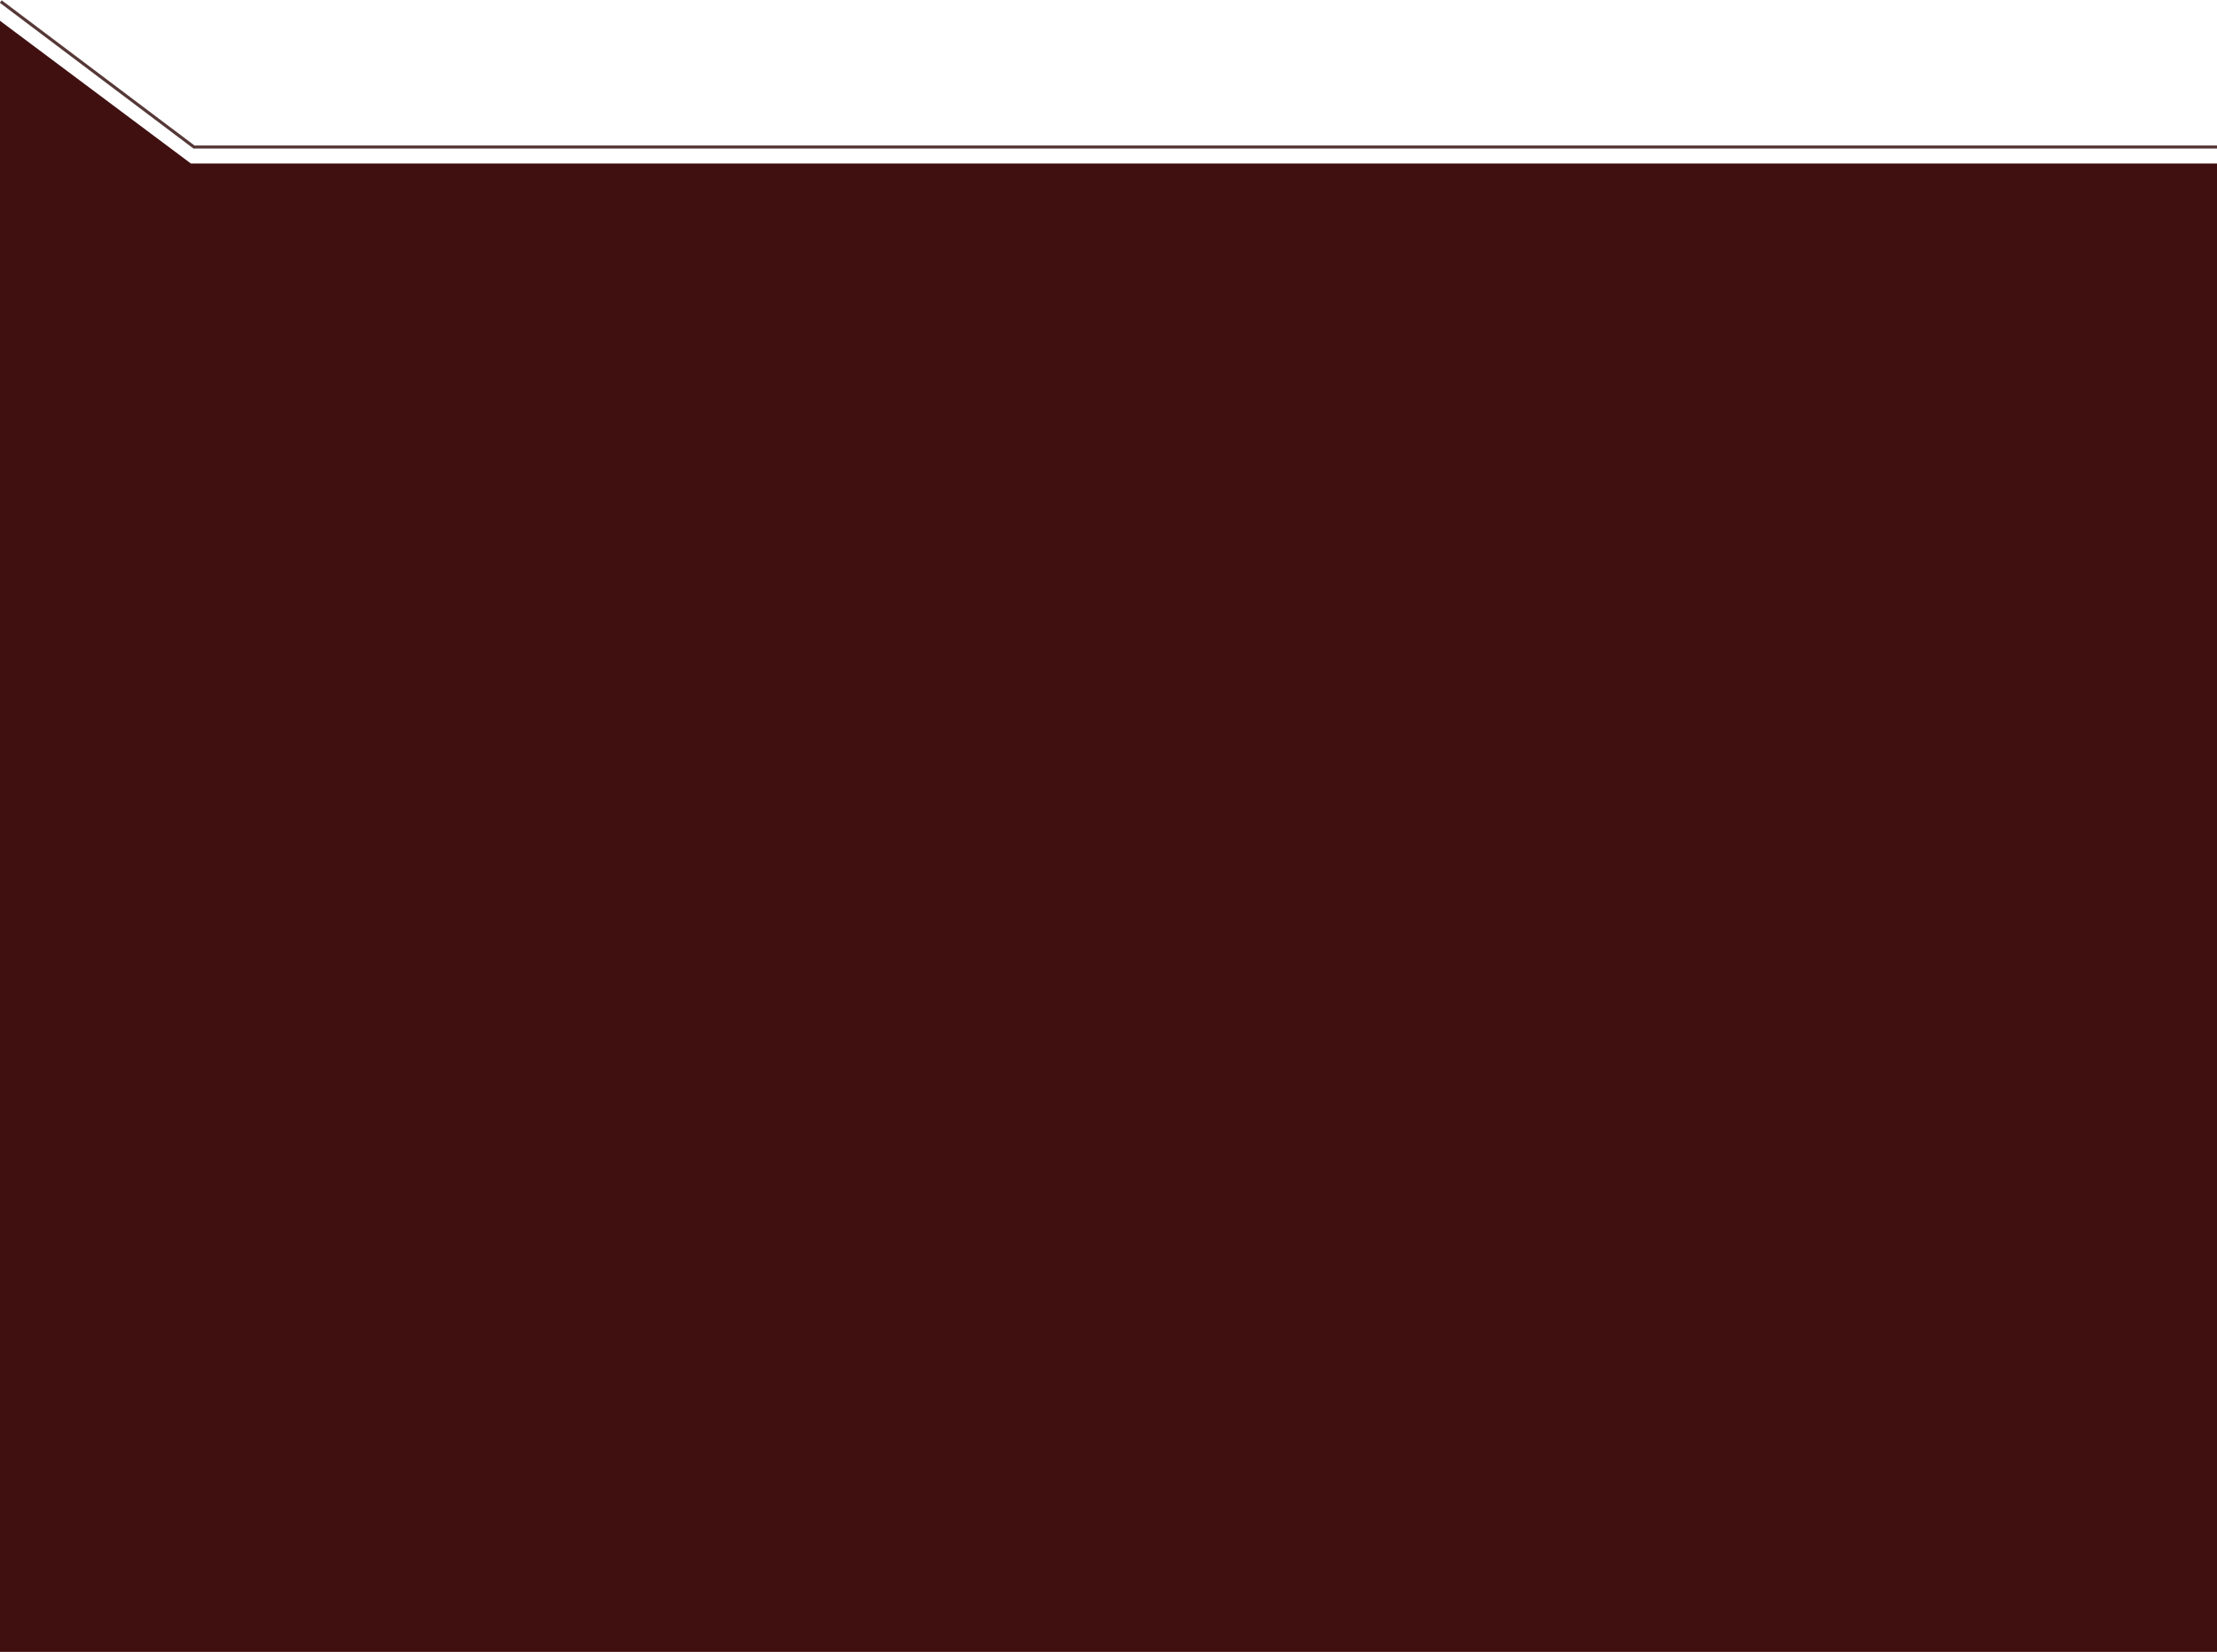 <svg width="1440" height="1073" viewBox="0 0 1440 1073" fill="none" xmlns="http://www.w3.org/2000/svg">
<path d="M0 13.5L124 106.222H1440V1073H0V13.5Z" fill="#401010"/>
<path d="M0.5 1L126 95.5H1440" stroke="#553837" stroke-width="2"/>
</svg>
